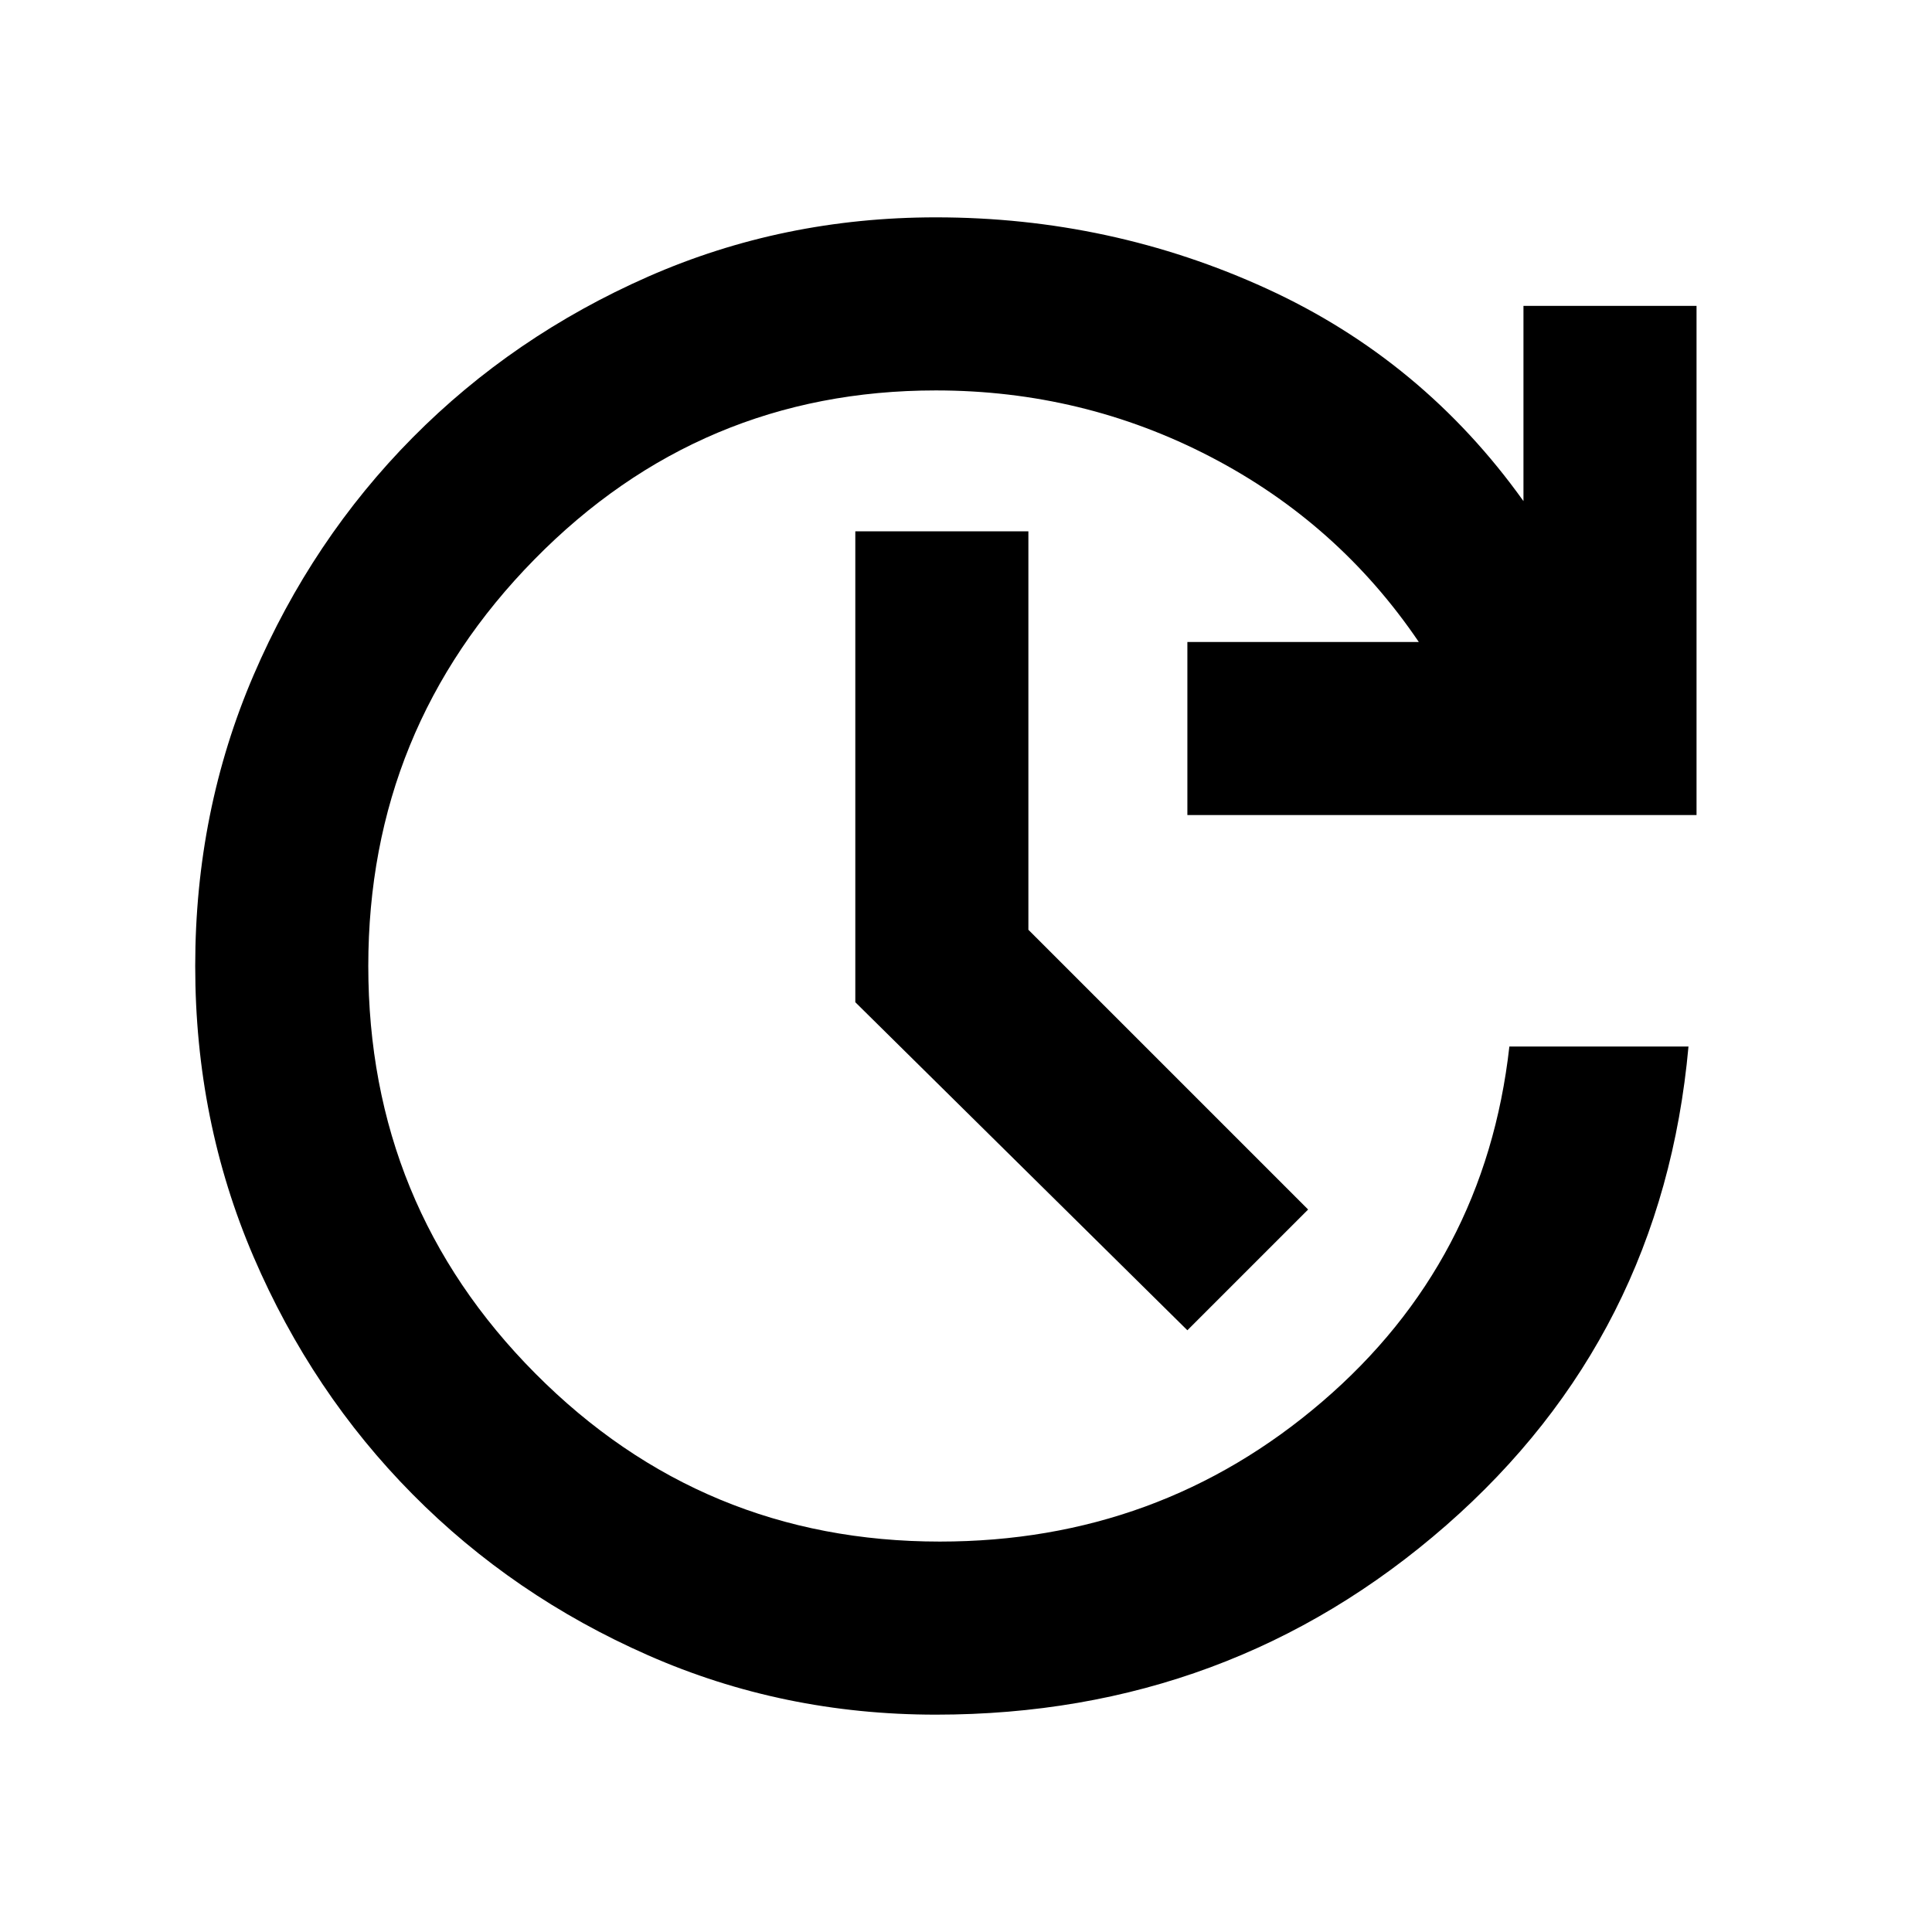 <svg xmlns="http://www.w3.org/2000/svg" height="24" width="24"><path d="m14.75 16.525-4.125-4.075V6.6h2.15v4.95l3.475 3.475ZM11.625 21.3q-1.9 0-3.575-.738-1.675-.737-2.925-2-1.25-1.262-1.975-2.949-.725-1.688-.725-3.613t.725-3.613q.725-1.687 1.975-2.95 1.25-1.262 2.925-2Q9.725 2.7 11.625 2.7q2.175 0 4.113.887 1.937.888 3.187 2.638V3.8h2.15v6.325H14.75v-2.15h2.875q-1-1.475-2.587-2.3-1.588-.825-3.413-.825-2.925 0-4.987 2.1Q4.575 9.05 4.575 12q0 2.975 2.075 5.062 2.075 2.088 5.025 2.088 2.725 0 4.75-1.738Q18.45 15.675 18.75 13h2.225q-.325 3.6-3.012 5.95-2.688 2.35-6.338 2.35Z"/></svg>
